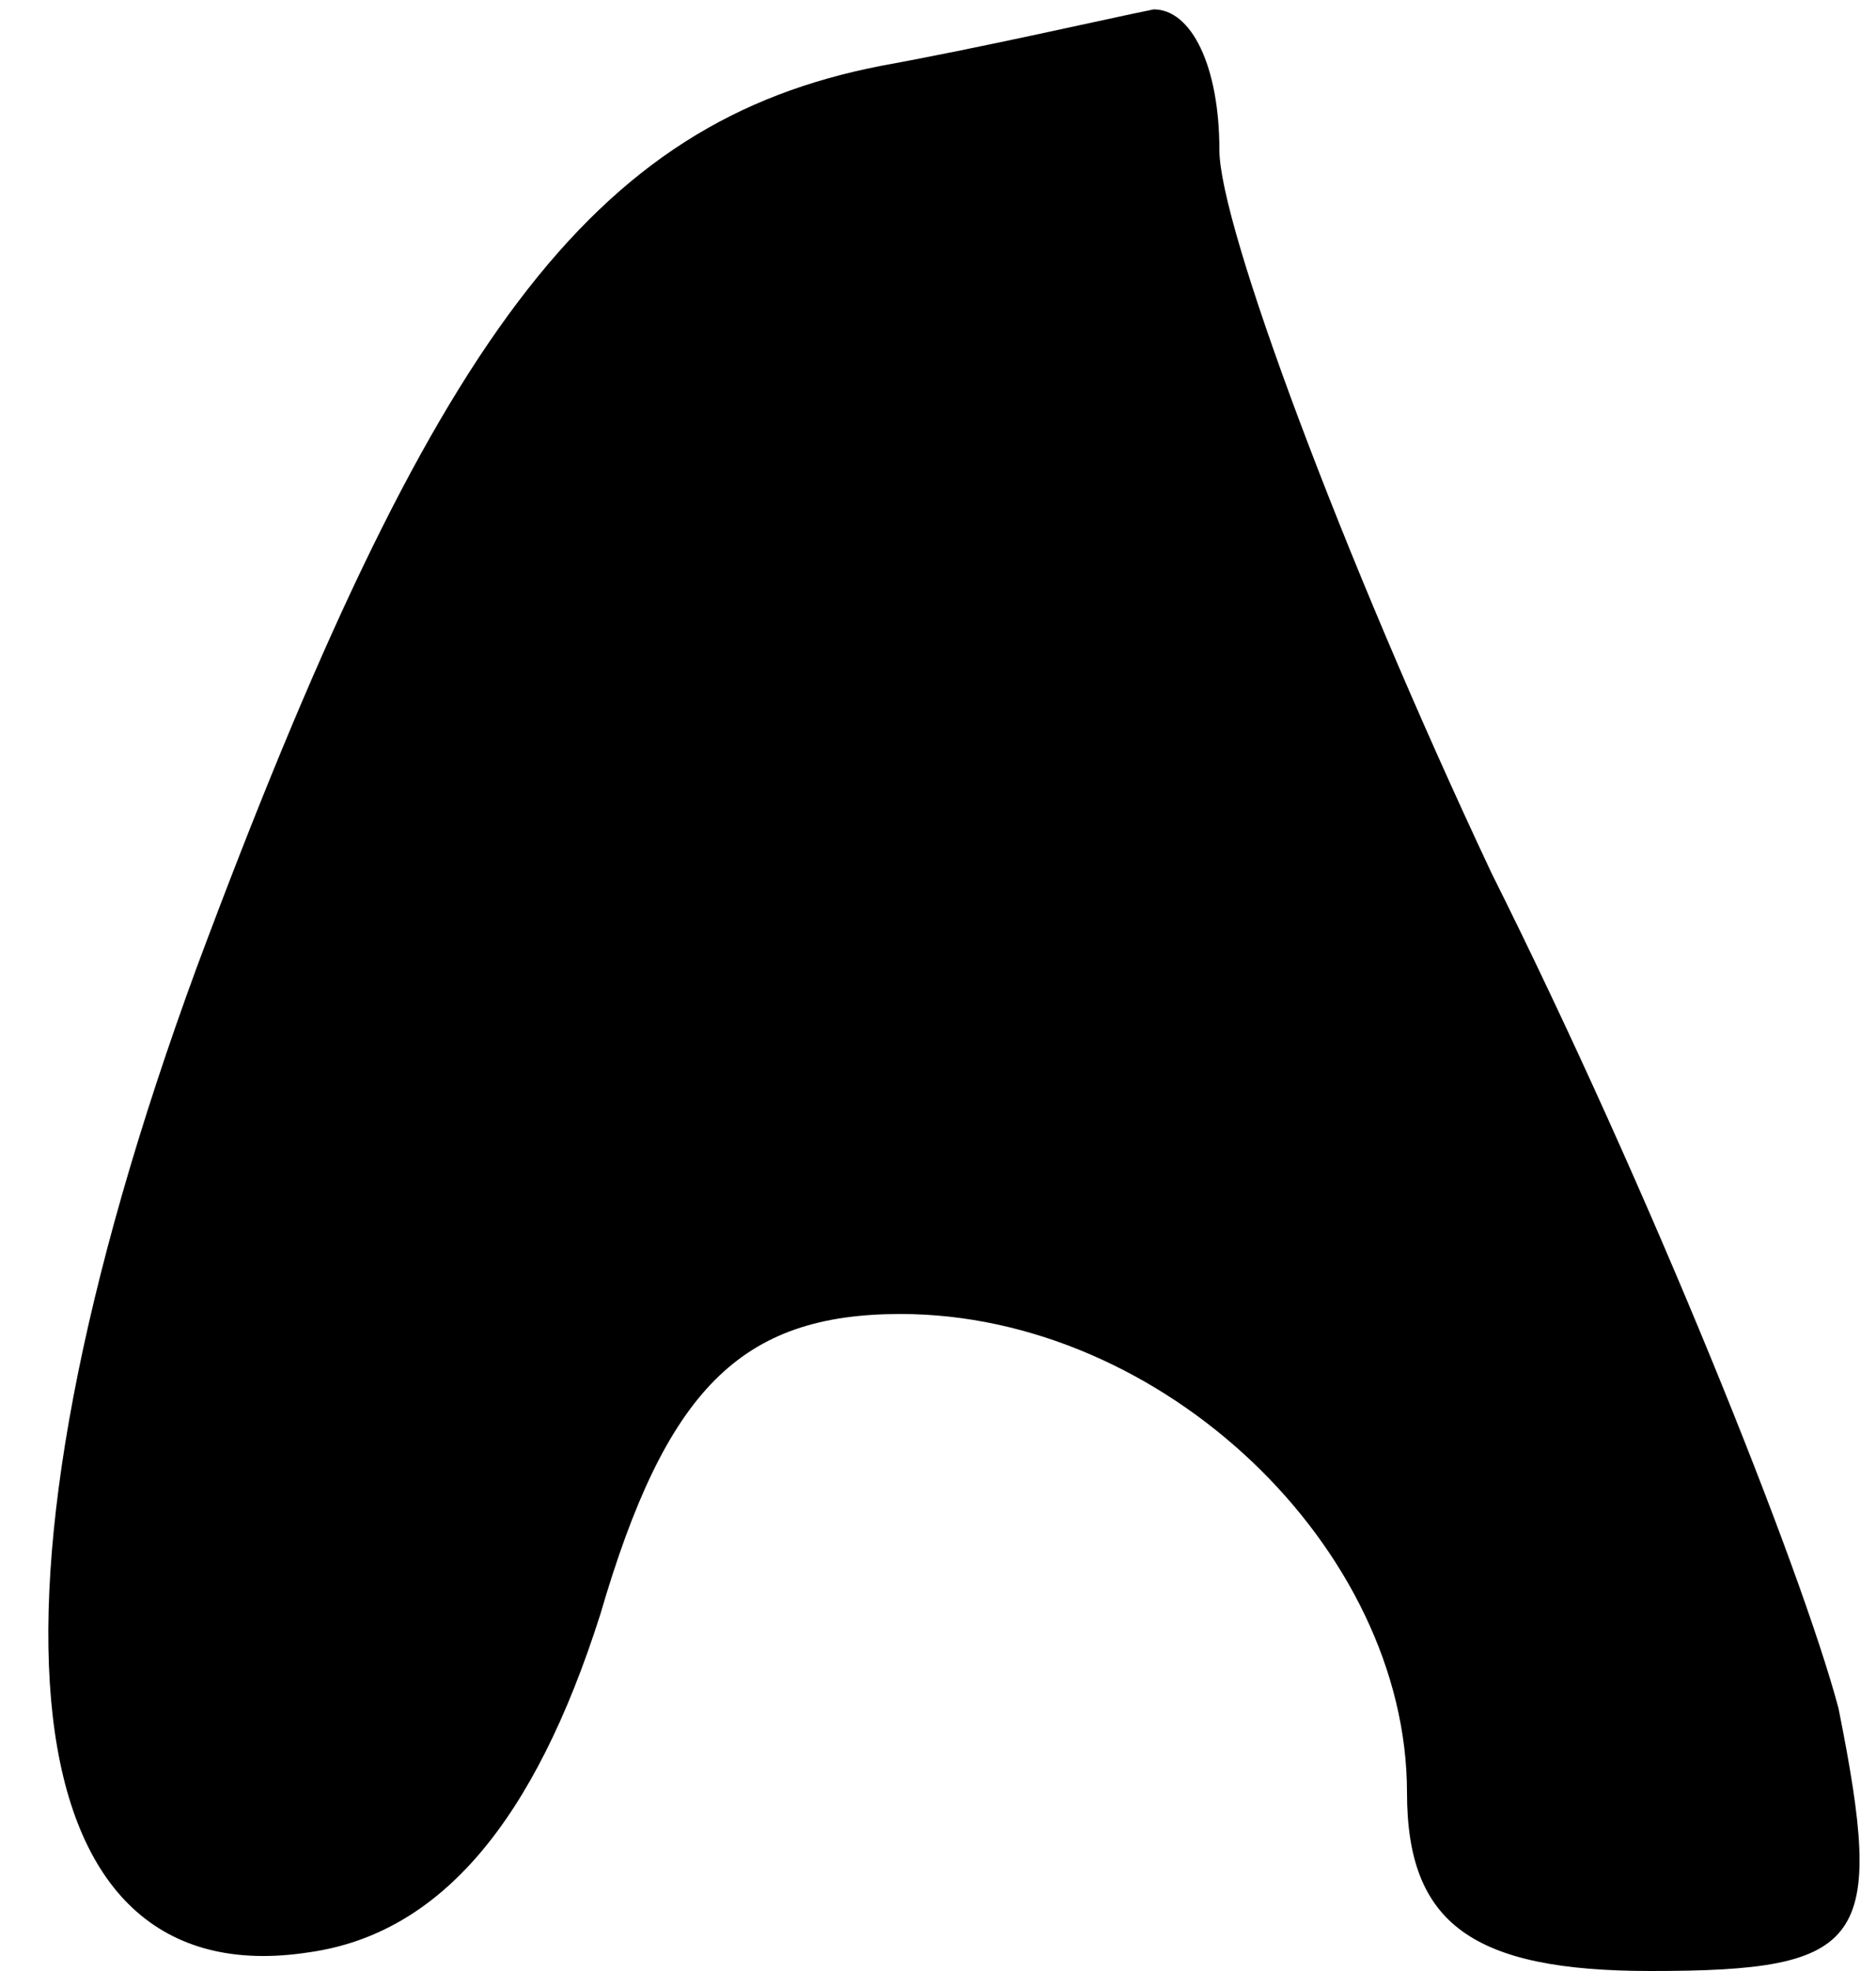 <?xml version="1.0" standalone="no"?>
<!DOCTYPE svg PUBLIC "-//W3C//DTD SVG 20010904//EN"
 "http://www.w3.org/TR/2001/REC-SVG-20010904/DTD/svg10.dtd">
<svg version="1.0" xmlns="http://www.w3.org/2000/svg"
 width="20pt" height="21pt" viewBox="0 0 20 21"
 preserveAspectRatio="xMidYMid meet">
<g transform="translate(0,21) scale(0.1,-0.1)"
fill="#000000" stroke="none">
<path fill="#000000" stroke="none" d="M94 203 c-31 -6 -48 -29 -73 -96 -25
-68 -20 -110 12 -105 14 2 24 14 31 36 7 24 15 32 32 32 28 0 54 -25 54 -51 0
-14 7 -19 26 -19 23 0 25 3 20 28 -4 15 -20 55 -37 89 -16 34 -29 69 -29 77 0
9 -3 15 -7 15 -5 -1 -18 -4 -29 -6z"/>
</g>
</svg>
